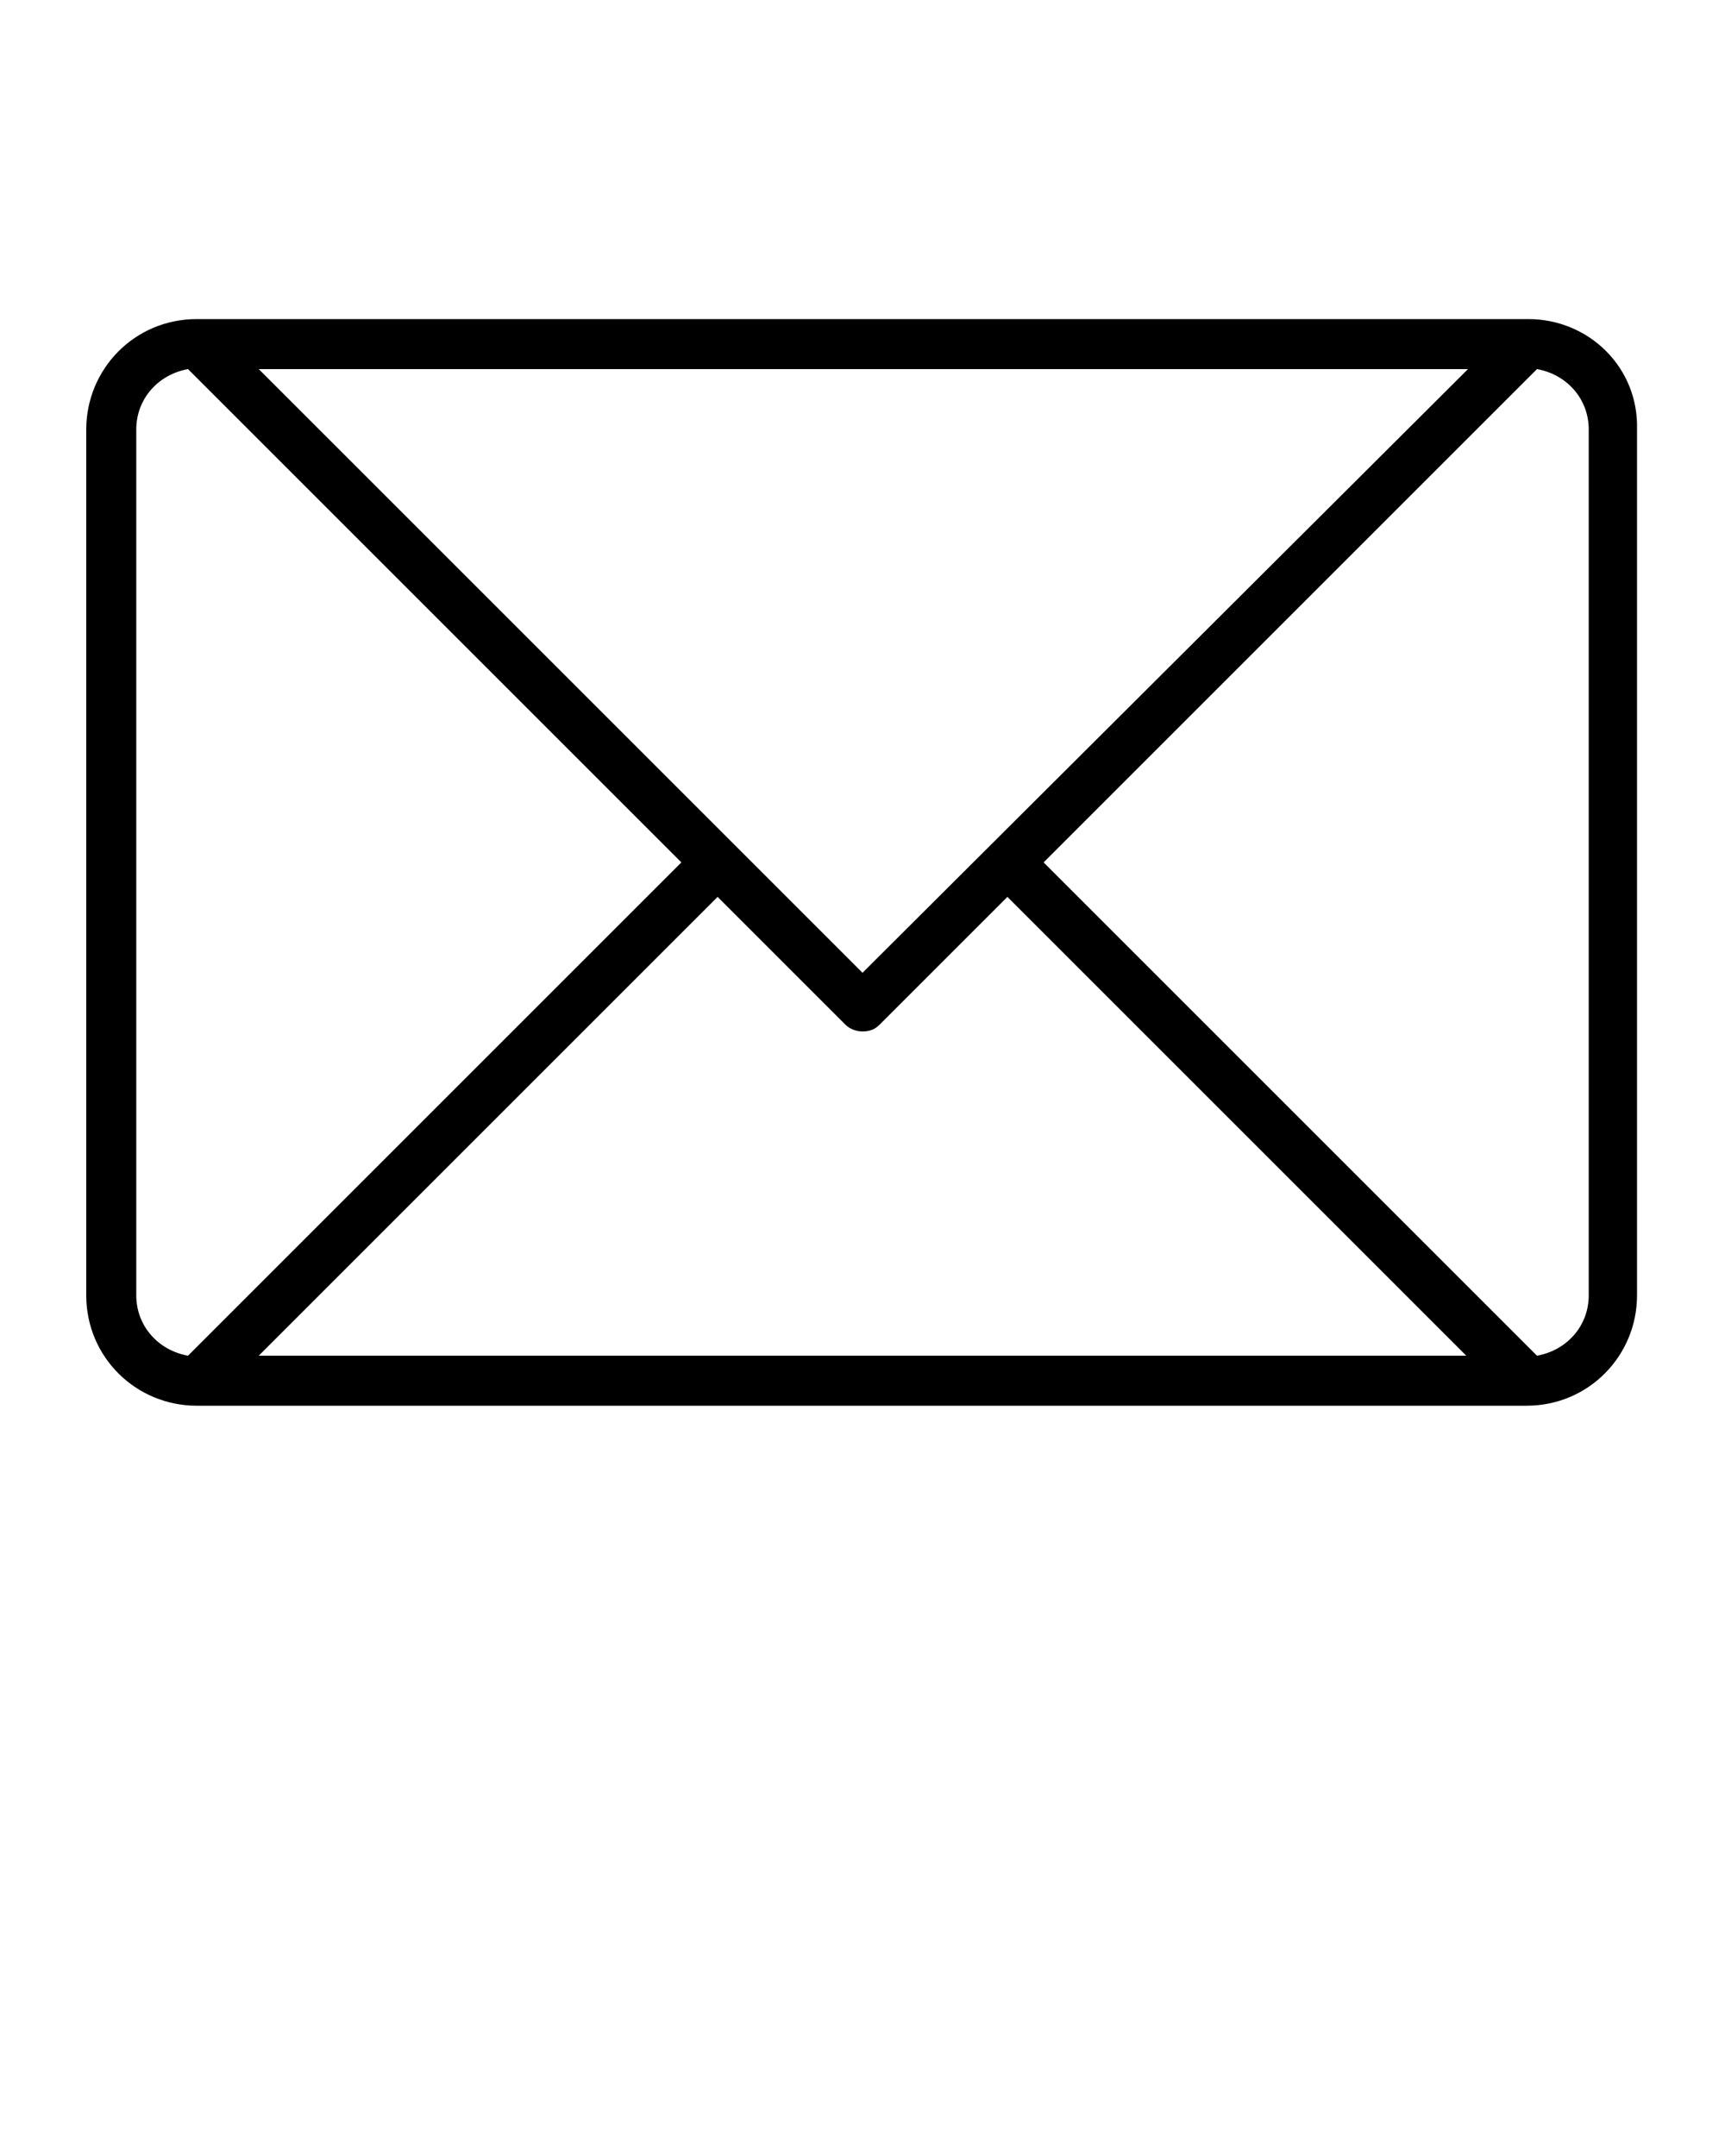 <?xml version="1.0" encoding="utf-8"?>
<!-- Generator: Adobe Illustrator 25.0.1, SVG Export Plug-In . SVG Version: 6.00 Build 0)  -->
<svg version="1.1" id="Calque_1" xmlns="http://www.w3.org/2000/svg" xmlns:xlink="http://www.w3.org/1999/xlink" x="0px" y="0px"
	 viewBox="0 0 100 125" style="enable-background:new 0 0 100 125;" xml:space="preserve">
<style type="text/css">
	.st0{fill:none;}
</style>
<g>
	<g>
		<polygon class="st0" points="85.1,21.4 50,21.4 15,21.4 50,56.4 		"/>
		<path class="st0" d="M39.5,50L10.9,21.4c-1.7,0.3-3,1.7-3,3.5v50.2c0,1.8,1.3,3.2,3,3.5L39.5,50z"/>
		<path class="st0" d="M89.1,21.4L60.5,50l28.6,28.6c1.7-0.3,3-1.7,3-3.5V24.9C92.1,23.1,90.8,21.7,89.1,21.4z"/>
		<path class="st0" d="M51,59.5c-0.3,0.3-0.7,0.4-1,0.4c-0.4,0-0.7-0.1-1-0.4l-7.4-7.4L15,78.6h70.1L58.5,52.1L51,59.5z"/>
		<path d="M88.6,18.5H50H11.4c-3.6,0-6.4,2.9-6.4,6.4v50.2c0,3.6,2.9,6.4,6.4,6.4h77.1c3.6,0,6.4-2.9,6.4-6.4V24.9
			C95,21.3,92.1,18.5,88.6,18.5z M50,21.4h35.1L50,56.4l-35-35H50z M7.9,75.1V24.9c0-1.8,1.3-3.2,3-3.5L39.5,50L10.9,78.6
			C9.2,78.3,7.9,76.9,7.9,75.1z M15,78.6l26.6-26.6l7.4,7.4c0.3,0.3,0.7,0.4,1,0.4c0.4,0,0.7-0.1,1-0.4l7.4-7.4l26.6,26.6H15z
			 M92.1,75.1c0,1.8-1.3,3.2-3,3.5L60.5,50l28.6-28.6c1.7,0.3,3,1.7,3,3.5V75.1z"/>
	</g>
</g>
</svg>
